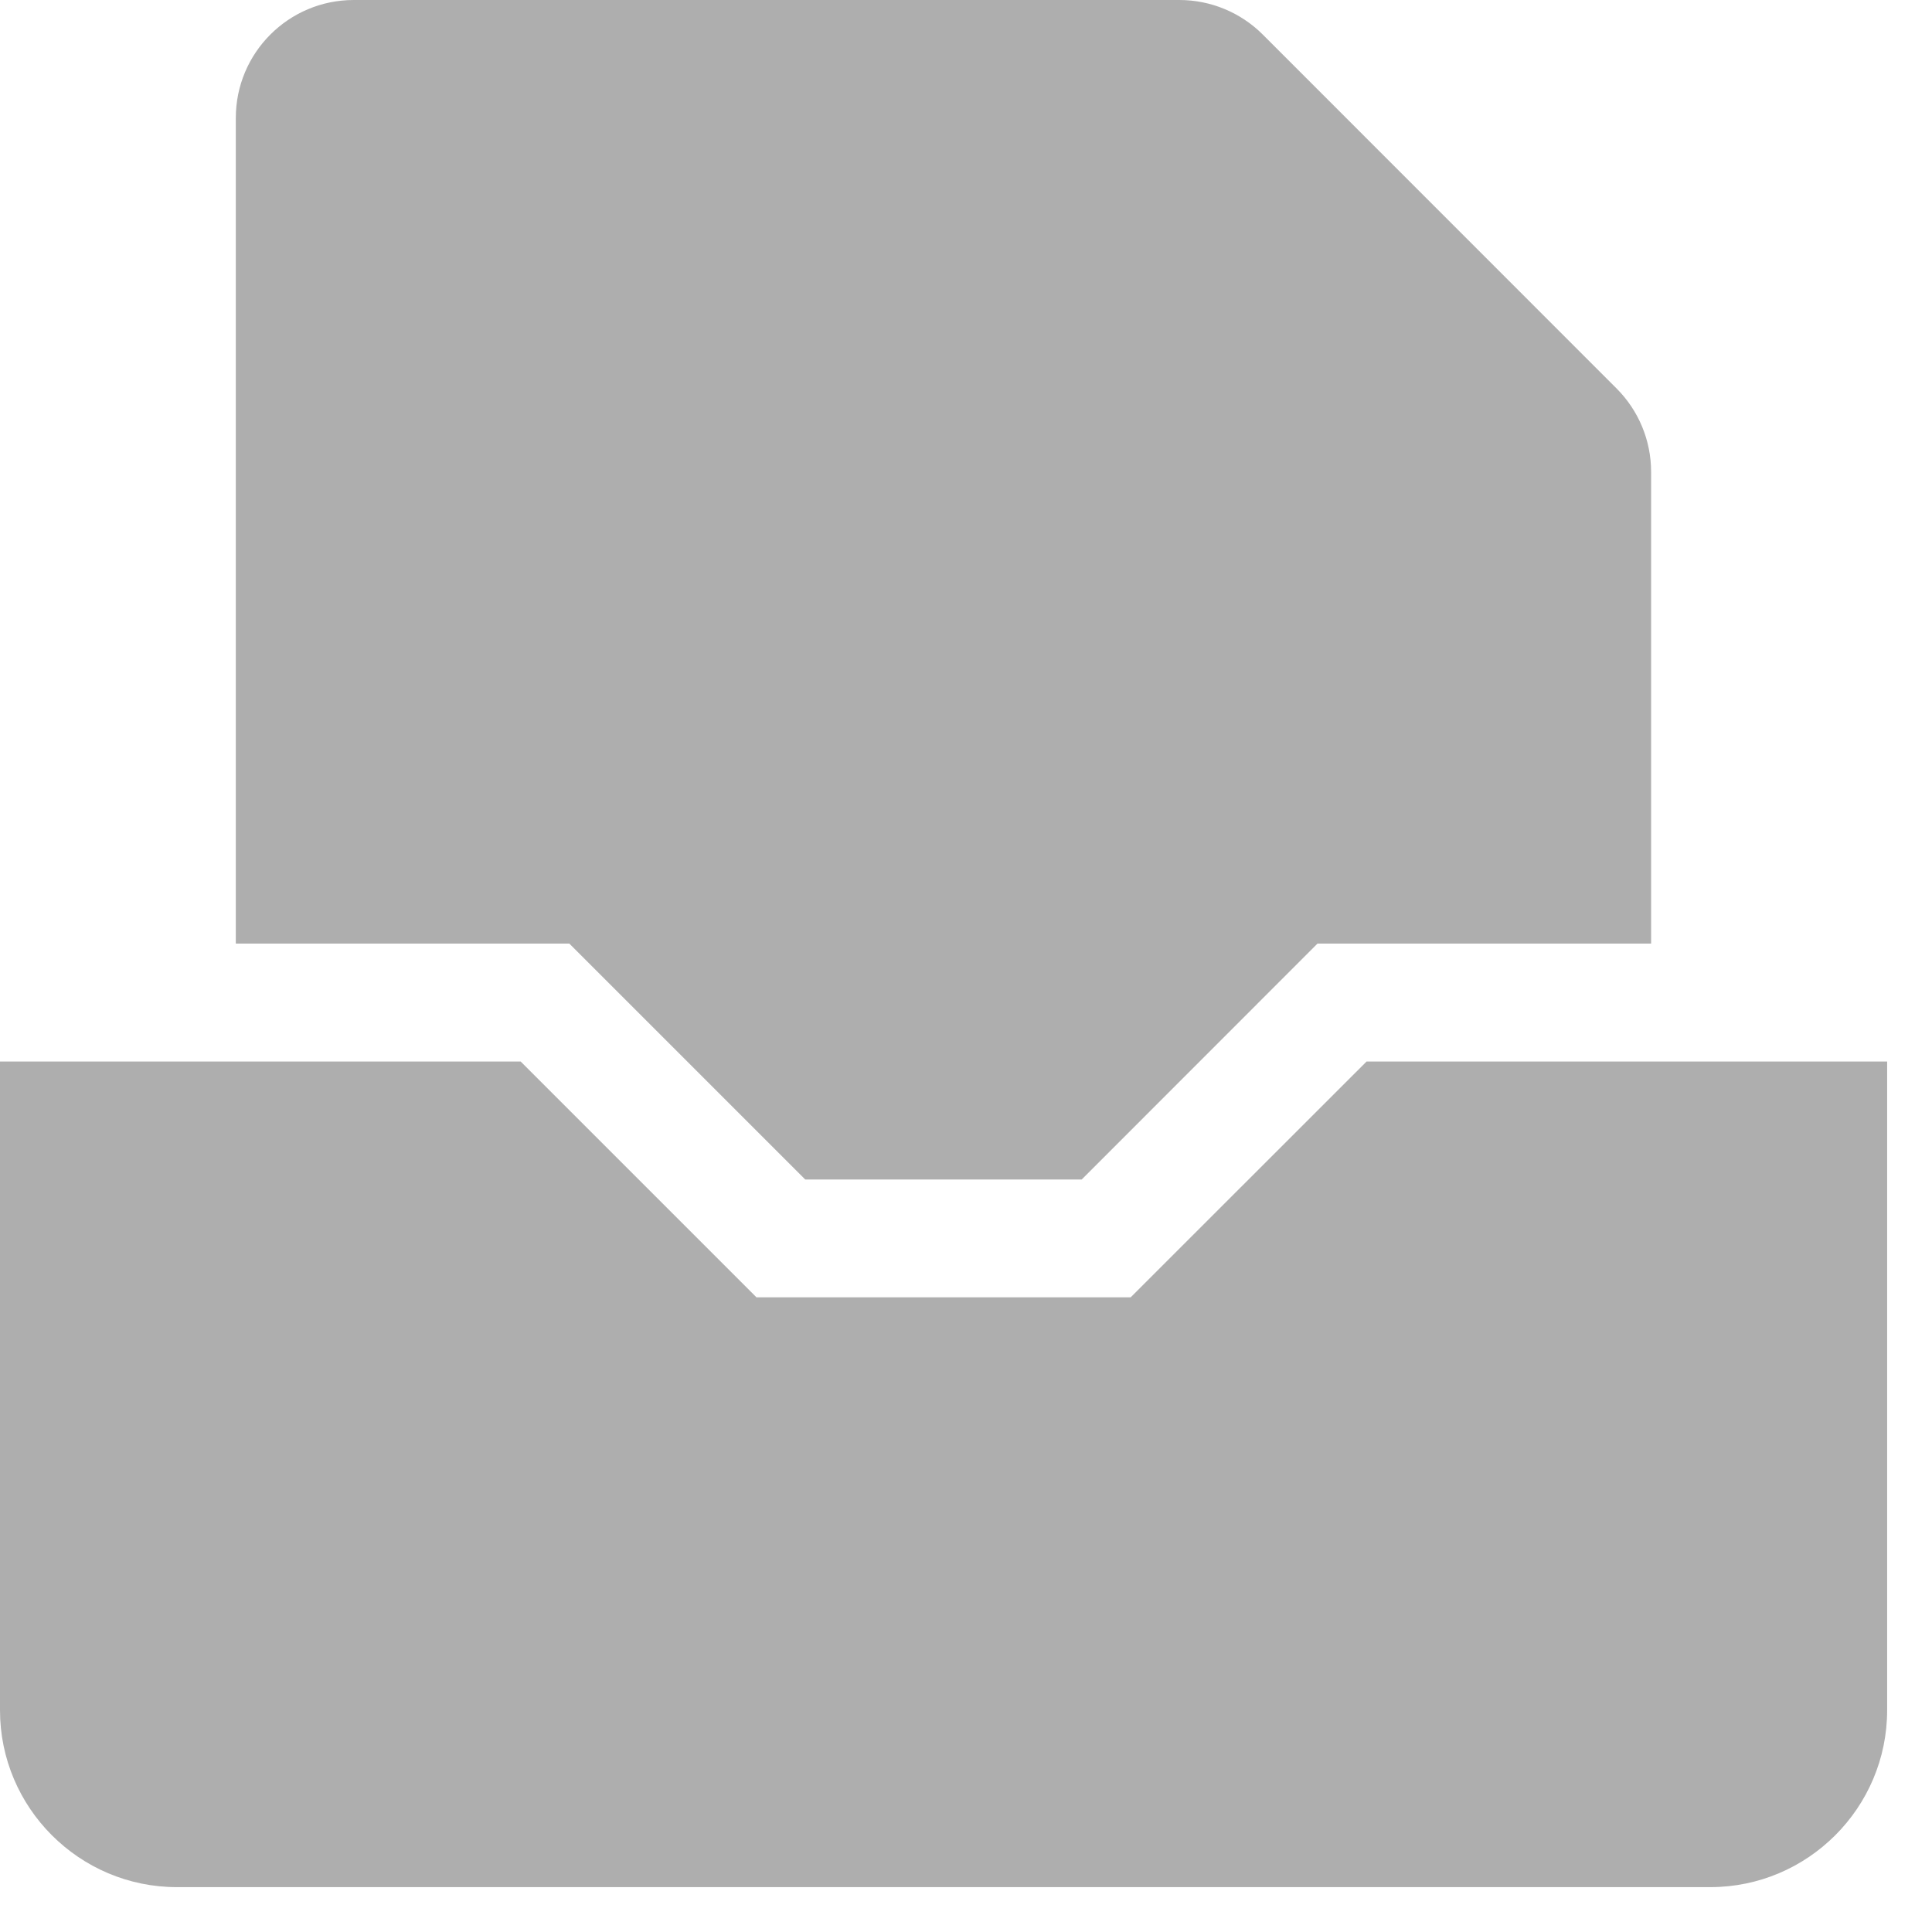 <svg width="18" height="18" viewBox="0 0 18 18" fill="none" xmlns="http://www.w3.org/2000/svg">
<path d="M10.078 10.989L12.275 8.791H15.383V4.396C15.383 4.104 15.267 3.825 15.061 3.619L11.765 0.322C11.559 0.116 11.279 0 10.988 0H3.296C2.689 0 2.197 0.492 2.197 1.099V8.791H5.304L7.502 10.989H10.078Z" fill="#AEAEAE"/>
<path d="M12.732 9.89L10.534 12.087H7.048L4.851 9.89H0V15.934C0 16.842 0.739 17.582 1.648 17.582H15.934C16.843 17.582 17.582 16.842 17.582 15.934V9.89H12.732Z" fill="#AEAEAE"/>
</svg>
